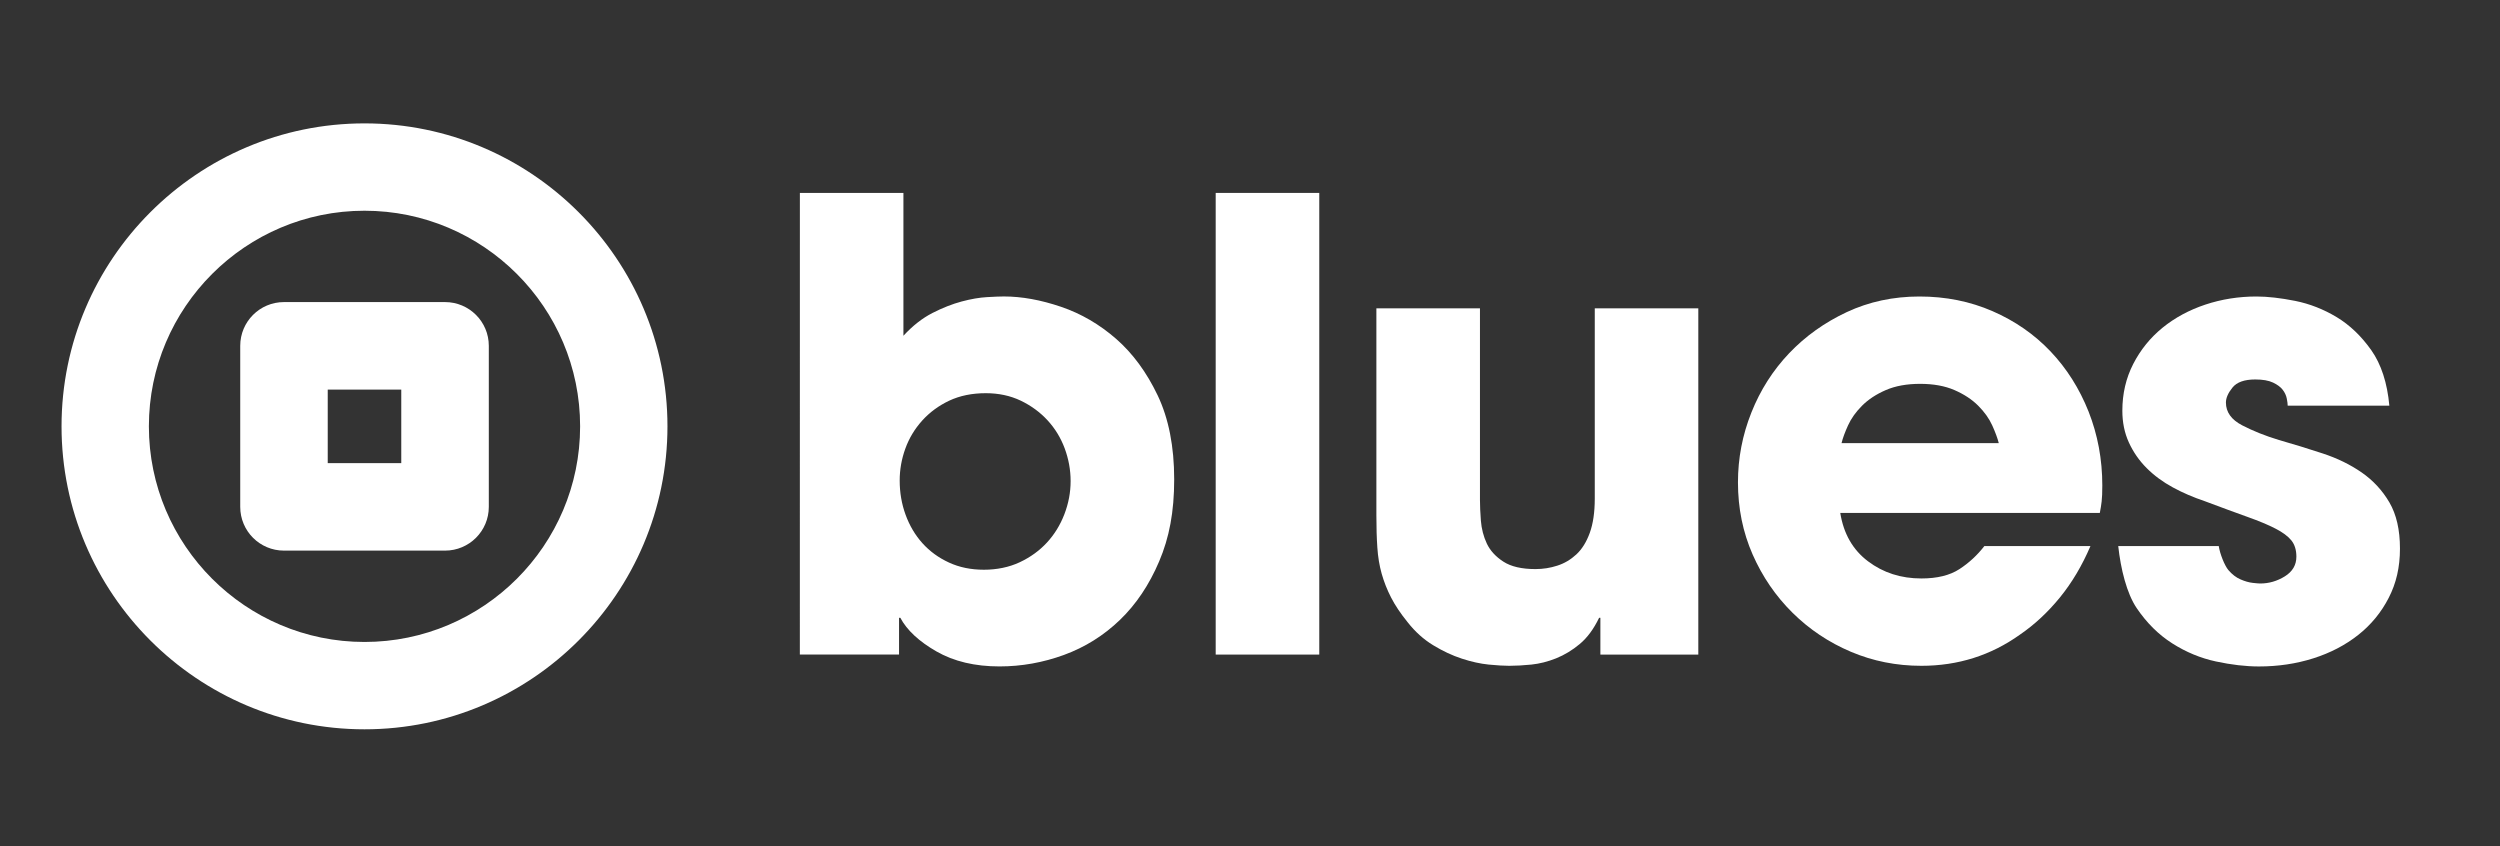 <svg width="65" height="22" viewBox="0 0 65 22" fill="none" xmlns="http://www.w3.org/2000/svg">
<rect x="0" y="0" width="65" height="22" fill="#333333" stroke="none"/>
<path d="M9.477 18.962C5.133 18.962 1.6 15.428 1.6 11.085C1.6 6.741 5.133 3.208 9.477 3.208C13.82 3.208 17.354 6.742 17.354 11.085C17.354 15.428 13.82 18.962 9.477 18.962ZM9.477 5.479C6.386 5.479 3.871 7.994 3.871 11.085C3.871 14.176 6.386 16.691 9.477 16.691C12.568 16.691 15.083 14.176 15.083 11.085C15.083 7.994 12.568 5.479 9.477 5.479Z" fill="white"/>
<path d="M11.571 14.316H7.383C6.755 14.316 6.246 13.807 6.246 13.179V8.991C6.246 8.363 6.755 7.854 7.383 7.854H11.571C12.199 7.854 12.709 8.363 12.709 8.991V13.179C12.709 13.807 12.199 14.316 11.571 14.316ZM8.521 12.041H10.433V10.129H8.521V12.041Z" fill="white"/>
<path d="M20.797 5.016H23.489V8.73C23.727 8.471 23.978 8.274 24.243 8.138C24.508 8.003 24.762 7.903 25.006 7.838C25.249 7.773 25.468 7.736 25.663 7.725C25.857 7.714 26.003 7.708 26.101 7.708C26.566 7.708 27.06 7.798 27.585 7.976C28.109 8.154 28.587 8.433 29.02 8.811C29.453 9.19 29.812 9.679 30.099 10.279C30.385 10.88 30.529 11.607 30.529 12.461C30.529 13.315 30.399 13.983 30.139 14.594C29.88 15.205 29.539 15.713 29.117 16.119C28.696 16.524 28.212 16.827 27.666 17.027C27.119 17.227 26.56 17.327 25.987 17.327C25.349 17.327 24.803 17.198 24.349 16.938C23.895 16.678 23.581 16.386 23.408 16.062H23.375V17.018H20.796L20.797 5.016ZM23.392 12.493C23.392 12.807 23.443 13.105 23.546 13.386C23.649 13.667 23.794 13.913 23.984 14.124C24.173 14.334 24.403 14.502 24.673 14.626C24.943 14.751 25.246 14.813 25.581 14.813C25.917 14.813 26.238 14.748 26.514 14.618C26.79 14.488 27.025 14.318 27.22 14.107C27.414 13.897 27.566 13.651 27.674 13.37C27.782 13.088 27.836 12.802 27.836 12.51C27.836 12.218 27.784 11.934 27.682 11.658C27.579 11.382 27.43 11.139 27.236 10.928C27.041 10.717 26.809 10.547 26.539 10.417C26.268 10.288 25.965 10.223 25.63 10.223C25.273 10.223 24.957 10.288 24.681 10.417C24.406 10.547 24.171 10.72 23.976 10.936C23.781 11.153 23.635 11.396 23.538 11.666C23.44 11.937 23.392 12.213 23.392 12.493Z" fill="white"/>
<path d="M31.608 5.016H34.301V17.019H31.608V5.016Z" fill="white"/>
<path d="M44.156 17.019H41.61V16.062H41.577C41.437 16.354 41.269 16.581 41.074 16.744C40.88 16.906 40.674 17.03 40.458 17.117C40.242 17.203 40.028 17.257 39.817 17.279C39.606 17.3 39.414 17.311 39.241 17.311C39.101 17.311 38.922 17.3 38.706 17.279C38.489 17.257 38.257 17.206 38.009 17.125C37.76 17.044 37.511 16.927 37.263 16.776C37.014 16.625 36.792 16.425 36.597 16.176C36.413 15.949 36.27 15.735 36.168 15.535C36.065 15.335 35.984 15.129 35.924 14.918C35.865 14.708 35.827 14.48 35.811 14.237C35.794 13.994 35.786 13.716 35.786 13.402V8.016H38.479V12.996C38.479 13.148 38.487 13.329 38.503 13.539C38.52 13.75 38.571 13.948 38.657 14.132C38.744 14.316 38.887 14.472 39.087 14.602C39.287 14.732 39.565 14.796 39.922 14.796C40.117 14.796 40.306 14.767 40.49 14.707C40.674 14.648 40.839 14.55 40.985 14.415C41.131 14.28 41.247 14.093 41.334 13.855C41.42 13.618 41.464 13.32 41.464 12.963V8.016H44.156L44.156 17.019Z" fill="white"/>
<path d="M54.352 14.197C54.135 14.705 53.87 15.151 53.557 15.535C53.243 15.919 52.898 16.241 52.519 16.5C51.762 17.041 50.907 17.311 49.956 17.311C49.307 17.311 48.696 17.189 48.123 16.946C47.55 16.703 47.044 16.365 46.606 15.932C46.169 15.5 45.822 14.994 45.568 14.416C45.314 13.837 45.187 13.213 45.187 12.542C45.187 11.915 45.303 11.31 45.536 10.726C45.768 10.142 46.096 9.628 46.517 9.185C46.939 8.742 47.439 8.385 48.017 8.114C48.596 7.844 49.226 7.709 49.907 7.709C50.588 7.709 51.221 7.836 51.805 8.09C52.389 8.344 52.892 8.693 53.313 9.136C53.735 9.58 54.064 10.101 54.303 10.701C54.54 11.302 54.66 11.942 54.66 12.623C54.66 12.807 54.654 12.945 54.643 13.037C54.633 13.13 54.616 13.229 54.595 13.337H47.847C47.934 13.878 48.174 14.297 48.569 14.594C48.964 14.892 49.426 15.04 49.956 15.04C50.367 15.04 50.696 14.959 50.945 14.797C51.194 14.635 51.41 14.435 51.594 14.197H54.352ZM51.968 11.521C51.935 11.391 51.878 11.237 51.797 11.058C51.716 10.88 51.595 10.71 51.432 10.547C51.27 10.385 51.064 10.25 50.816 10.142C50.567 10.034 50.27 9.98 49.923 9.98C49.578 9.98 49.28 10.034 49.031 10.142C48.782 10.25 48.577 10.385 48.415 10.547C48.252 10.71 48.131 10.88 48.05 11.058C47.968 11.237 47.912 11.391 47.88 11.521H51.968Z" fill="white"/>
<path d="M59.48 10.547C59.48 10.504 59.472 10.441 59.456 10.361C59.44 10.28 59.404 10.204 59.35 10.134C59.296 10.063 59.212 10.001 59.099 9.947C58.985 9.893 58.831 9.866 58.637 9.866C58.355 9.866 58.158 9.936 58.044 10.077C57.931 10.217 57.874 10.347 57.874 10.466C57.874 10.715 58.015 10.912 58.296 11.058C58.577 11.204 58.896 11.332 59.253 11.44C59.631 11.548 60.009 11.664 60.388 11.789C60.767 11.913 61.105 12.078 61.402 12.283C61.699 12.489 61.94 12.748 62.124 13.062C62.307 13.376 62.399 13.775 62.399 14.262C62.399 14.749 62.302 15.165 62.107 15.543C61.913 15.922 61.648 16.244 61.313 16.509C60.977 16.774 60.588 16.977 60.145 17.117C59.701 17.258 59.23 17.328 58.733 17.328C58.387 17.328 58.014 17.284 57.614 17.198C57.214 17.112 56.836 16.955 56.479 16.728C56.122 16.501 55.814 16.195 55.554 15.811C55.294 15.428 55.139 14.793 55.074 14.197H57.687C57.719 14.403 57.841 14.708 57.938 14.822C58.036 14.936 58.141 15.017 58.255 15.065C58.368 15.114 58.474 15.144 58.571 15.155C58.668 15.166 58.733 15.171 58.766 15.171C58.992 15.171 59.206 15.109 59.406 14.985C59.606 14.86 59.706 14.69 59.706 14.474C59.706 14.301 59.663 14.16 59.577 14.052C59.49 13.944 59.352 13.841 59.163 13.744C58.974 13.646 58.728 13.544 58.425 13.436C58.122 13.328 57.755 13.192 57.322 13.03C57.03 12.932 56.754 12.814 56.495 12.673C56.235 12.532 56.008 12.365 55.813 12.17C55.619 11.976 55.465 11.754 55.351 11.505C55.237 11.257 55.181 10.981 55.181 10.678C55.181 10.235 55.276 9.829 55.465 9.461C55.654 9.094 55.908 8.78 56.227 8.52C56.546 8.261 56.916 8.061 57.338 7.92C57.76 7.78 58.203 7.709 58.668 7.709C58.96 7.709 59.295 7.748 59.674 7.823C60.052 7.899 60.412 8.04 60.753 8.245C61.093 8.45 61.393 8.737 61.653 9.104C61.912 9.472 62.069 9.954 62.123 10.548H59.479L59.48 10.547Z" fill="white"/>
</svg>
